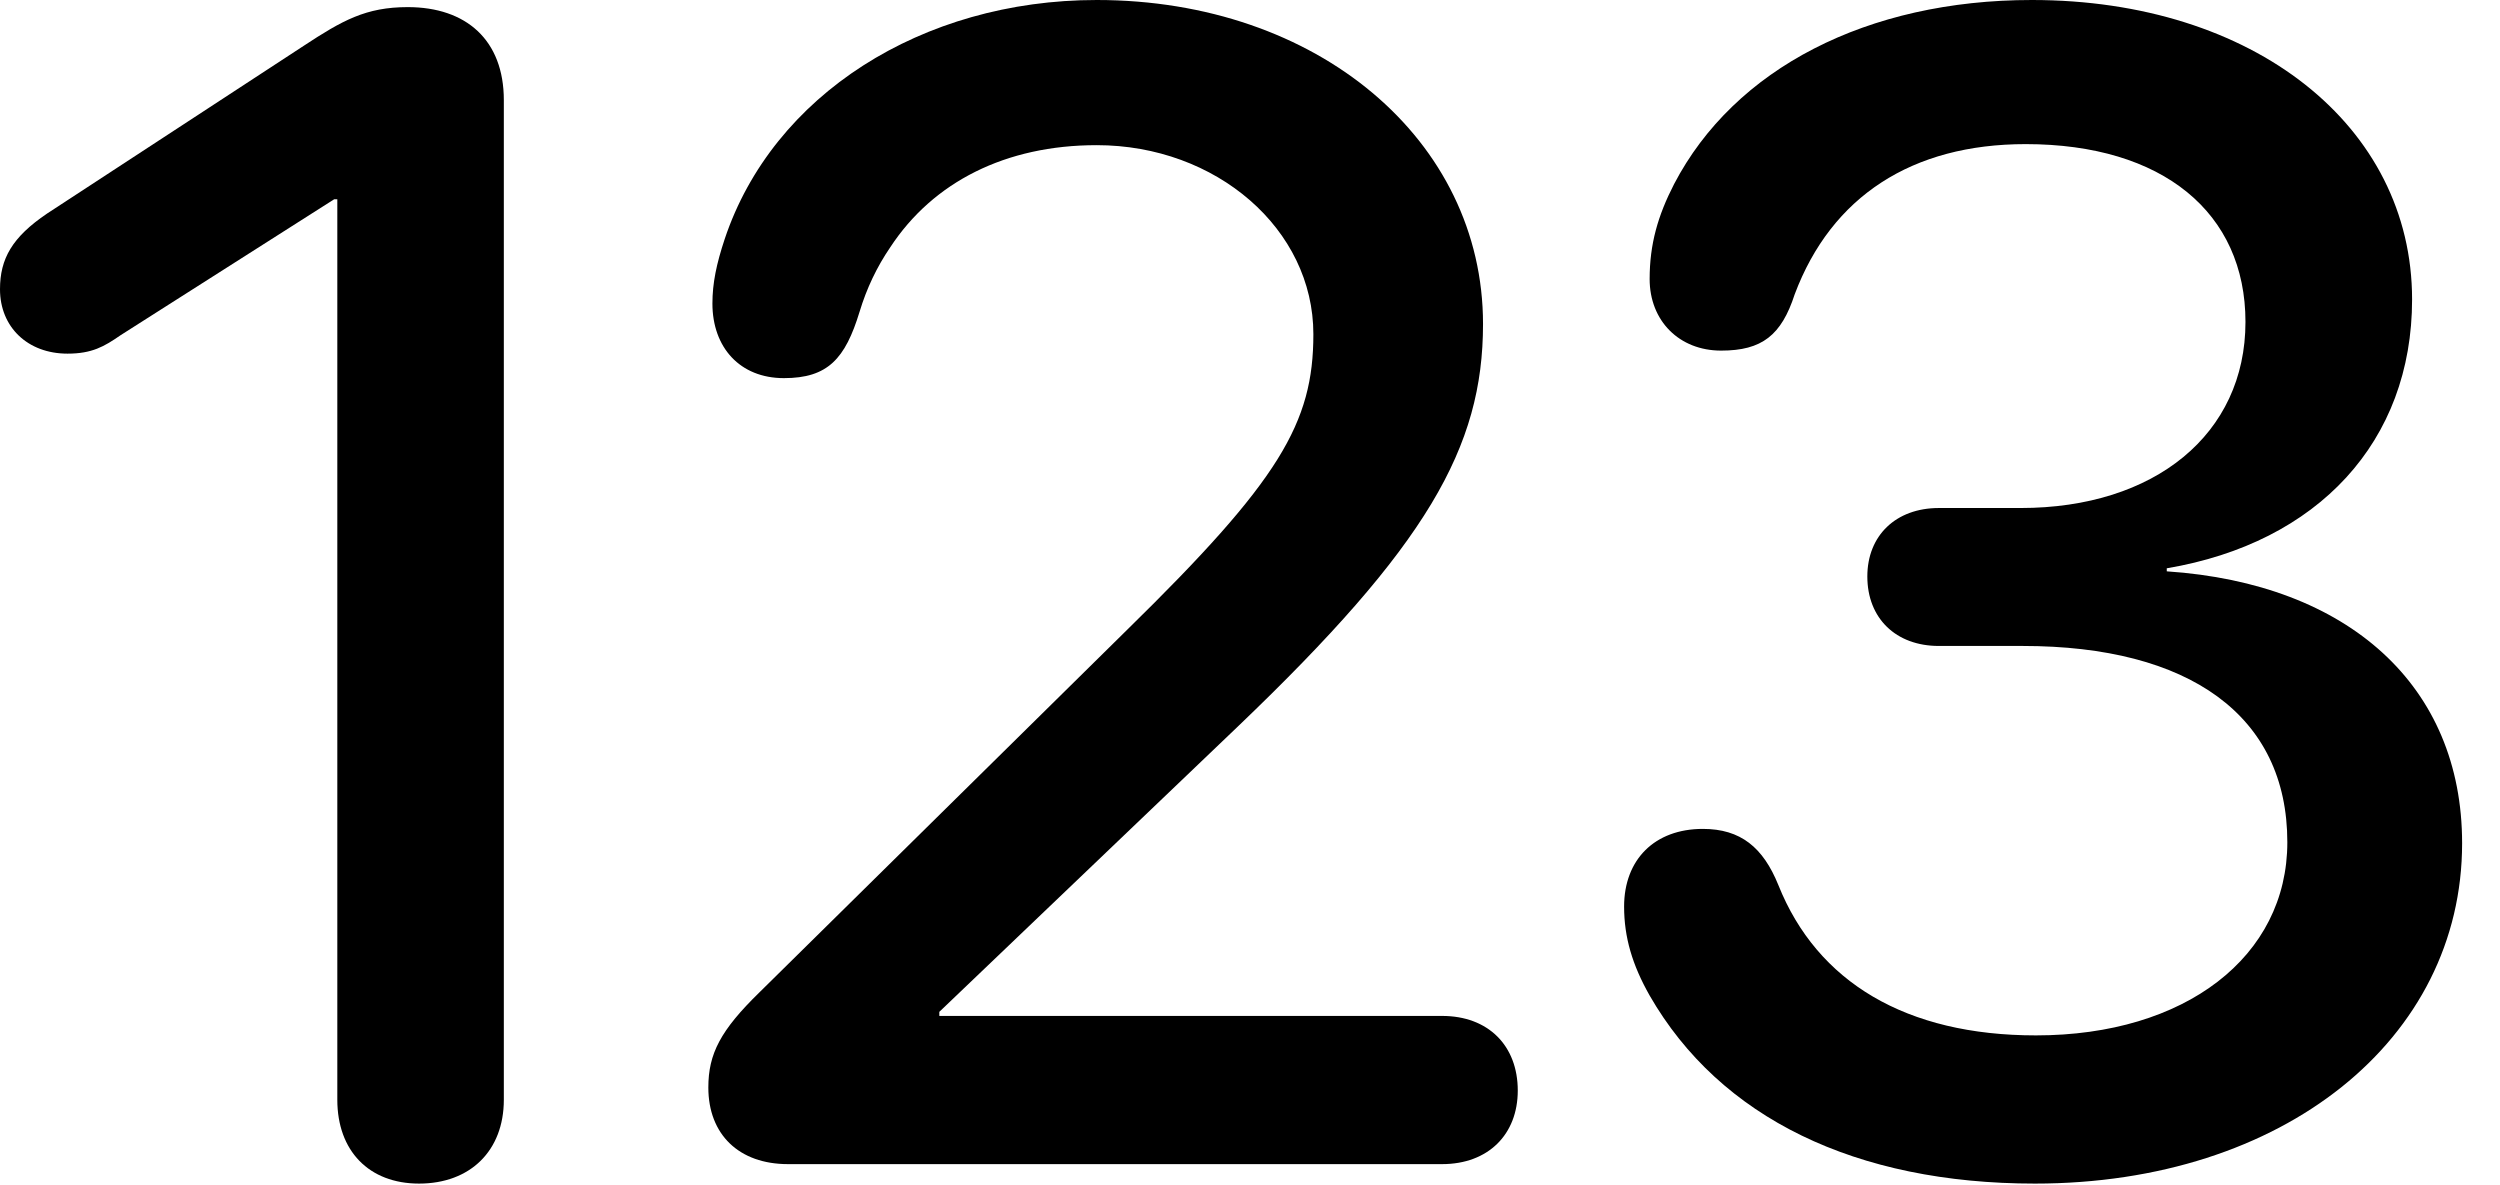 <svg version="1.1" xmlns="http://www.w3.org/2000/svg" xmlns:xlink="http://www.w3.org/1999/xlink" width="23.887" height="11.318" viewBox="0 0 23.887 11.318">
 <g>
  <rect height="11.318" opacity="0" width="23.887" x="0" y="0"/>
  <path d="M19.443 11.309C21.816 11.309 23.525 9.932 23.525 8.057C23.525 6.553 22.441 5.576 20.703 5.459L20.703 5.43C22.148 5.186 23.047 4.219 23.047 2.861C23.047 1.201 21.533 0 19.414 0C17.842 0 16.572 0.654 15.996 1.758C15.84 2.061 15.762 2.334 15.762 2.666C15.762 3.066 16.045 3.35 16.445 3.35C16.836 3.35 17.021 3.203 17.148 2.812C17.5 1.875 18.271 1.377 19.355 1.377C20.664 1.377 21.455 2.031 21.455 3.076C21.455 4.15 20.586 4.854 19.307 4.854L18.525 4.854C18.115 4.854 17.842 5.117 17.842 5.508C17.842 5.908 18.115 6.172 18.525 6.172L19.326 6.172C20.918 6.172 21.855 6.836 21.855 8.047C21.855 9.141 20.879 9.893 19.453 9.893C18.213 9.893 17.363 9.385 16.992 8.457C16.846 8.096 16.631 7.92 16.27 7.92C15.81 7.92 15.518 8.213 15.518 8.662C15.518 8.955 15.596 9.219 15.762 9.512C16.436 10.684 17.734 11.309 19.443 11.309Z" fill="currentColor"/>
  <path d="M7.529 11.123L13.779 11.123C14.219 11.123 14.502 10.84 14.502 10.42C14.502 9.99 14.219 9.707 13.779 9.707L8.975 9.707L8.975 9.668L11.826 6.943C13.633 5.215 14.17 4.277 14.17 3.096C14.17 1.338 12.588 0 10.479 0C8.809 0 7.383 0.908 6.924 2.285C6.846 2.52 6.807 2.705 6.807 2.9C6.807 3.32 7.07 3.613 7.49 3.613C7.91 3.613 8.076 3.428 8.213 2.979C8.281 2.754 8.379 2.549 8.506 2.363C8.916 1.738 9.609 1.387 10.479 1.387C11.621 1.387 12.549 2.188 12.549 3.193C12.549 4.043 12.227 4.59 10.771 6.016L7.256 9.482C6.885 9.844 6.768 10.068 6.768 10.391C6.768 10.84 7.061 11.123 7.529 11.123Z" fill="currentColor"/>
  <path d="M4.004 11.309C4.492 11.309 4.814 10.996 4.814 10.508L4.814 0.957C4.814 0.381 4.453 0.068 3.896 0.068C3.496 0.068 3.271 0.195 2.9 0.439L0.449 2.041C0.117 2.266 0 2.471 0 2.764C0 3.125 0.264 3.379 0.645 3.379C0.879 3.379 0.996 3.311 1.152 3.203L3.193 1.904L3.223 1.904L3.223 10.508C3.223 10.996 3.525 11.309 4.004 11.309Z" fill="currentColor"/>
 </g>
</svg>
